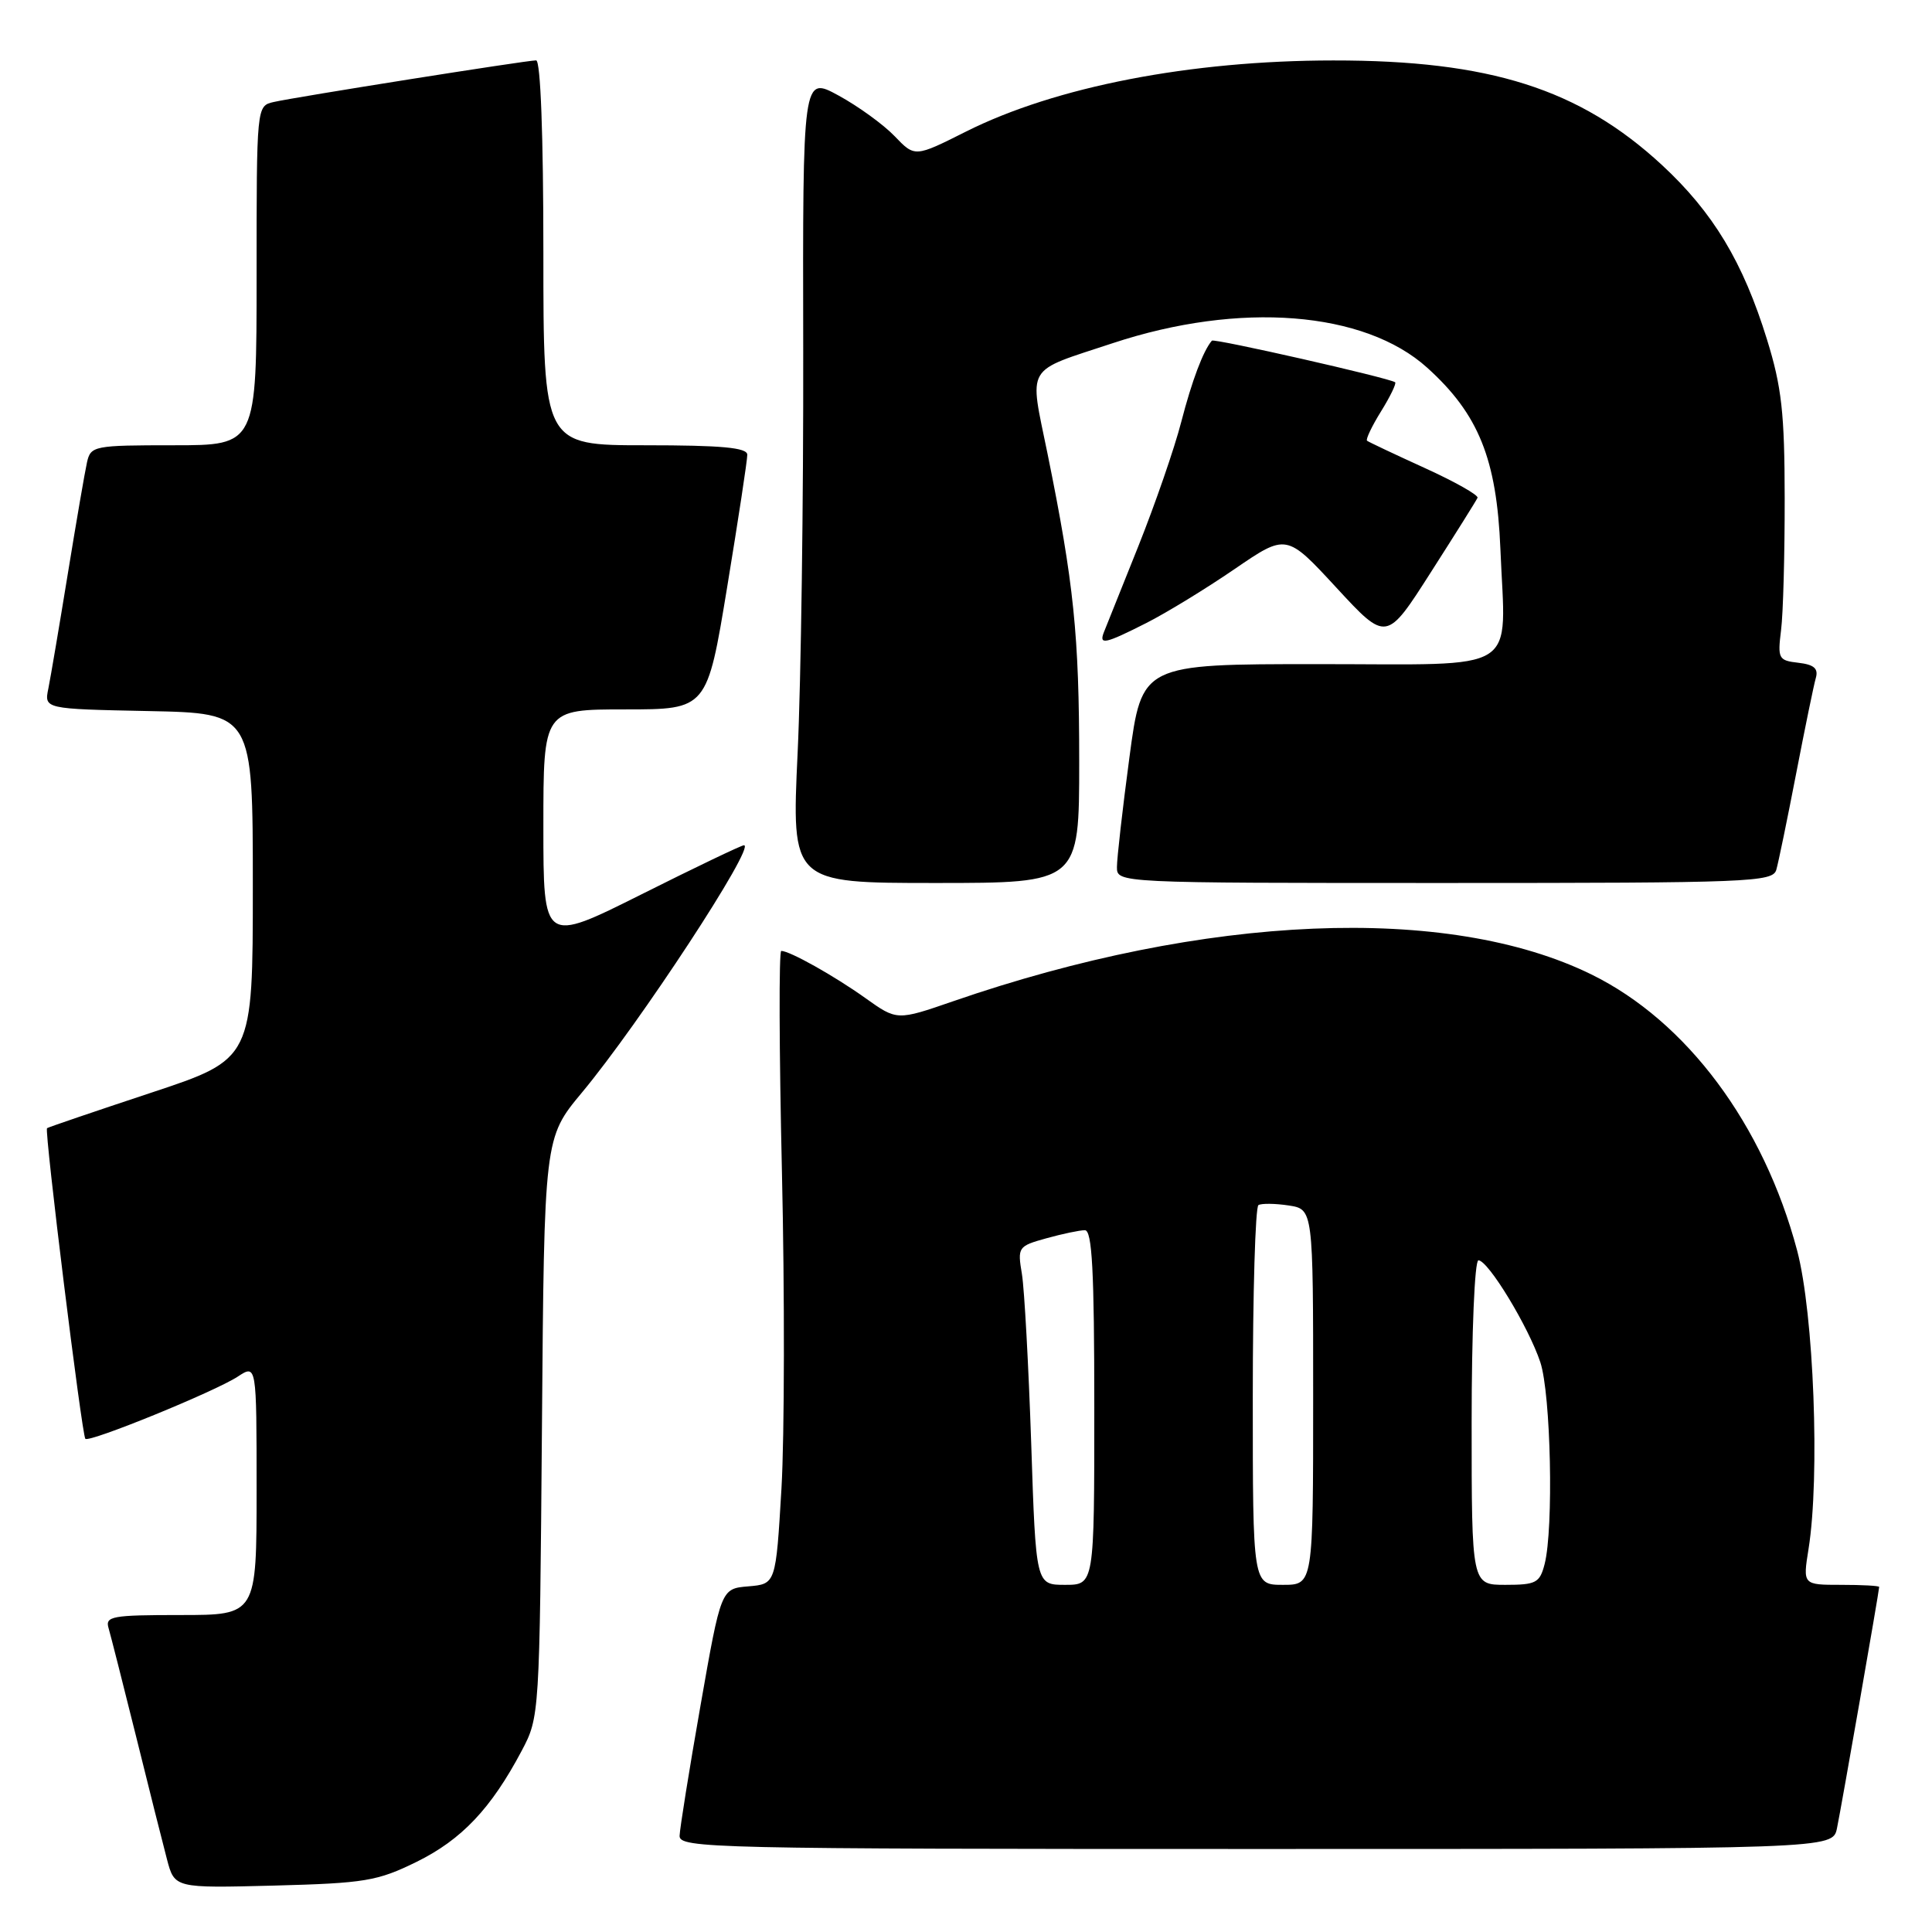 <?xml version="1.0" encoding="UTF-8" standalone="no"?>
<!DOCTYPE svg PUBLIC "-//W3C//DTD SVG 1.1//EN" "http://www.w3.org/Graphics/SVG/1.1/DTD/svg11.dtd" >
<svg xmlns="http://www.w3.org/2000/svg" xmlns:xlink="http://www.w3.org/1999/xlink" version="1.1" viewBox="0 0 256 256">
 <g >
 <path fill="currentColor"
d=" M 55.21 246.70 C 61.16 243.77 65.07 239.65 69.12 232.00 C 71.49 227.52 71.50 227.35 71.81 189.14 C 72.11 150.78 72.11 150.78 77.10 144.78 C 84.71 135.65 100.20 112.00 98.58 112.00 C 98.25 112.00 92.13 114.93 84.99 118.51 C 72.00 125.01 72.00 125.01 72.00 109.51 C 72.00 94.00 72.00 94.00 82.85 94.00 C 93.69 94.00 93.69 94.00 96.36 77.75 C 97.83 68.81 99.03 60.94 99.02 60.25 C 99.00 59.31 95.62 59.00 85.50 59.00 C 72.00 59.00 72.00 59.00 72.00 33.50 C 72.00 17.94 71.63 8.00 71.04 8.00 C 69.77 8.00 39.11 12.86 36.25 13.52 C 34.00 14.04 34.00 14.04 34.00 36.52 C 34.00 59.00 34.00 59.00 23.02 59.00 C 12.45 59.00 12.02 59.08 11.53 61.25 C 11.25 62.49 10.11 69.12 8.99 76.00 C 7.87 82.88 6.71 89.72 6.41 91.22 C 5.85 93.94 5.85 93.94 19.68 94.22 C 33.50 94.50 33.50 94.50 33.50 117.42 C 33.50 140.33 33.50 140.33 20.00 144.80 C 12.57 147.26 6.38 149.37 6.23 149.49 C 5.86 149.79 10.85 190.18 11.31 190.65 C 11.84 191.18 28.48 184.39 31.50 182.41 C 34.00 180.77 34.00 180.77 34.00 197.38 C 34.00 214.00 34.00 214.00 23.93 214.00 C 14.81 214.00 13.91 214.16 14.39 215.75 C 14.67 216.71 16.30 223.12 18.01 230.00 C 19.71 236.88 21.56 244.23 22.12 246.35 C 23.13 250.19 23.13 250.19 36.31 249.85 C 48.36 249.53 50.00 249.26 55.21 246.70 Z  M 243.41 242.25 C 243.98 239.51 249.00 210.80 249.00 210.28 C 249.00 210.12 246.72 210.00 243.94 210.00 C 238.88 210.00 238.88 210.00 239.64 205.25 C 241.17 195.70 240.34 174.05 238.13 165.70 C 233.69 149.00 223.50 135.32 210.87 129.12 C 191.83 119.77 159.75 121.11 126.30 132.67 C 118.86 135.24 118.86 135.24 114.68 132.26 C 110.55 129.31 104.64 126.00 103.52 126.00 C 103.20 126.00 103.24 139.16 103.61 155.25 C 103.98 171.34 103.95 190.21 103.55 197.20 C 102.80 209.89 102.80 209.89 99.17 210.20 C 95.54 210.50 95.54 210.50 92.82 226.00 C 91.32 234.53 90.08 242.29 90.05 243.25 C 90.00 244.90 94.29 245.00 166.42 245.00 C 242.84 245.00 242.84 245.00 243.41 242.25 Z  M 143.00 100.94 C 143.00 84.14 142.29 77.28 138.81 60.15 C 136.37 48.18 135.67 49.37 147.45 45.47 C 164.26 39.91 180.80 41.21 189.12 48.73 C 195.92 54.87 198.32 60.81 198.81 72.73 C 199.49 89.51 201.88 88.00 174.63 88.00 C 151.30 88.00 151.30 88.00 149.65 100.39 C 148.74 107.20 148.00 113.72 148.00 114.89 C 148.00 117.00 148.00 117.00 191.43 117.00 C 231.94 117.00 234.90 116.88 235.37 115.25 C 235.65 114.29 236.83 108.55 238.00 102.50 C 239.17 96.45 240.34 90.74 240.61 89.82 C 240.96 88.58 240.36 88.06 238.29 87.82 C 235.66 87.52 235.53 87.28 236.00 83.50 C 236.28 81.30 236.49 73.42 236.48 66.00 C 236.47 54.73 236.08 51.26 234.14 45.00 C 230.96 34.71 226.99 28.13 220.18 21.83 C 209.28 11.77 197.39 7.99 176.66 8.01 C 157.73 8.02 139.86 11.48 127.99 17.44 C 121.22 20.84 121.22 20.84 118.54 18.04 C 117.06 16.50 113.72 14.08 111.10 12.65 C 106.36 10.07 106.36 10.07 106.43 46.28 C 106.47 66.20 106.14 90.26 105.69 99.75 C 104.88 117.00 104.88 117.00 123.94 117.00 C 143.00 117.00 143.00 117.00 143.00 100.94 Z  M 151.88 82.56 C 154.53 81.22 159.80 78.00 163.58 75.41 C 170.46 70.70 170.46 70.70 177.08 77.87 C 183.71 85.05 183.71 85.05 189.60 75.82 C 192.85 70.74 195.63 66.31 195.78 65.96 C 195.93 65.61 192.78 63.83 188.78 62.01 C 184.78 60.19 181.34 58.56 181.14 58.40 C 180.94 58.24 181.77 56.48 183.00 54.50 C 184.23 52.52 185.06 50.78 184.86 50.65 C 183.99 50.06 160.86 44.81 160.58 45.14 C 159.43 46.48 157.94 50.43 156.52 55.91 C 155.62 59.41 153.05 66.83 150.83 72.39 C 148.60 77.95 146.56 83.06 146.28 83.75 C 145.58 85.51 146.41 85.33 151.88 82.56 Z  M 136.64 191.25 C 136.29 180.94 135.74 170.85 135.41 168.82 C 134.81 165.25 134.90 165.12 138.65 164.08 C 140.77 163.49 143.06 163.01 143.75 163.01 C 144.71 163.00 145.00 168.36 145.00 186.50 C 145.00 210.00 145.00 210.00 141.13 210.00 C 137.26 210.00 137.26 210.00 136.64 191.25 Z  M 166.00 185.06 C 166.00 171.34 166.34 159.92 166.75 159.68 C 167.16 159.44 168.96 159.46 170.75 159.73 C 174.00 160.23 174.00 160.23 174.00 185.11 C 174.00 210.00 174.00 210.00 170.00 210.00 C 166.00 210.00 166.00 210.00 166.00 185.06 Z  M 195.00 188.50 C 195.00 176.50 195.40 167.00 195.90 167.00 C 197.19 167.00 202.54 175.81 204.10 180.50 C 205.50 184.74 205.88 202.53 204.67 207.25 C 204.03 209.74 203.53 210.00 199.48 210.00 C 195.00 210.00 195.00 210.00 195.00 188.50 Z "/>
</g>
</svg>